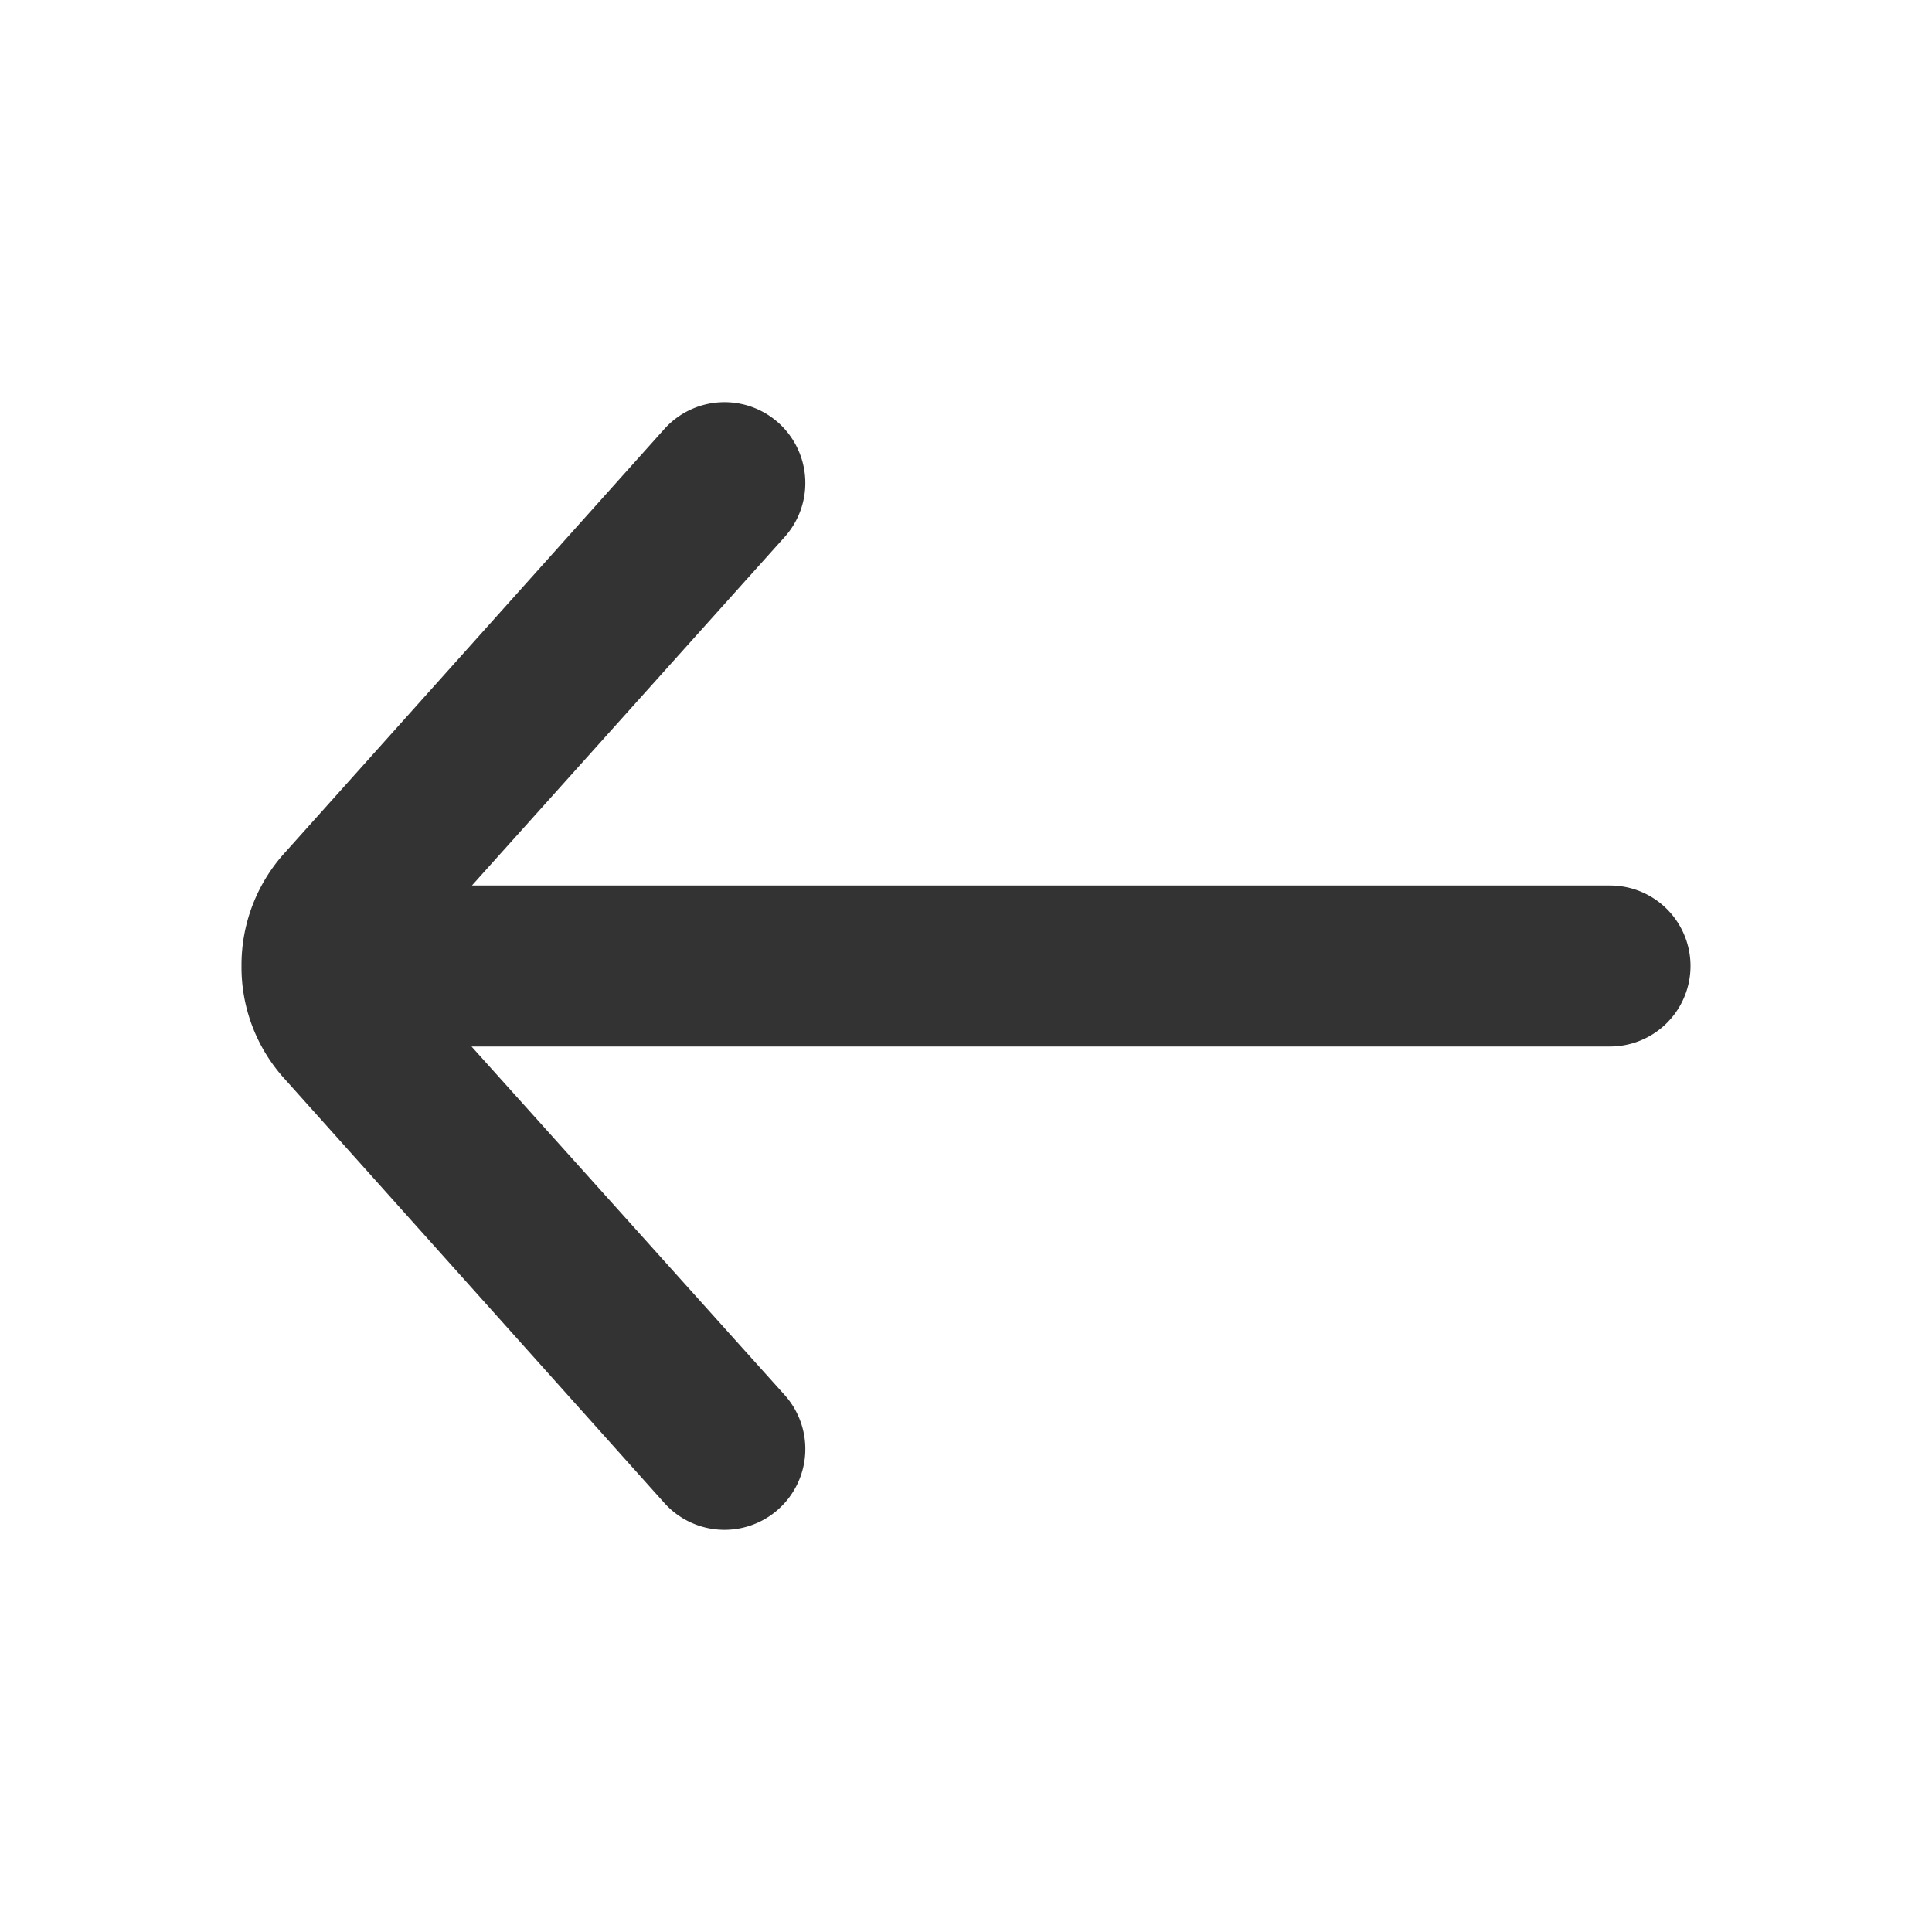 <svg xmlns="http://www.w3.org/2000/svg" viewBox="0 0 96 96"><path d="M80 44H23.45L39 26.67a4 4 0 1 0-6-5.34l-18.81 21A8.3 8.3 0 0 0 12 48a8.25 8.25 0 0 0 2.18 5.65L33 74.67a4 4 0 0 0 6-5.34L23.43 52H80a4 4 0 0 0 0-8z" fill="#333"/></svg>